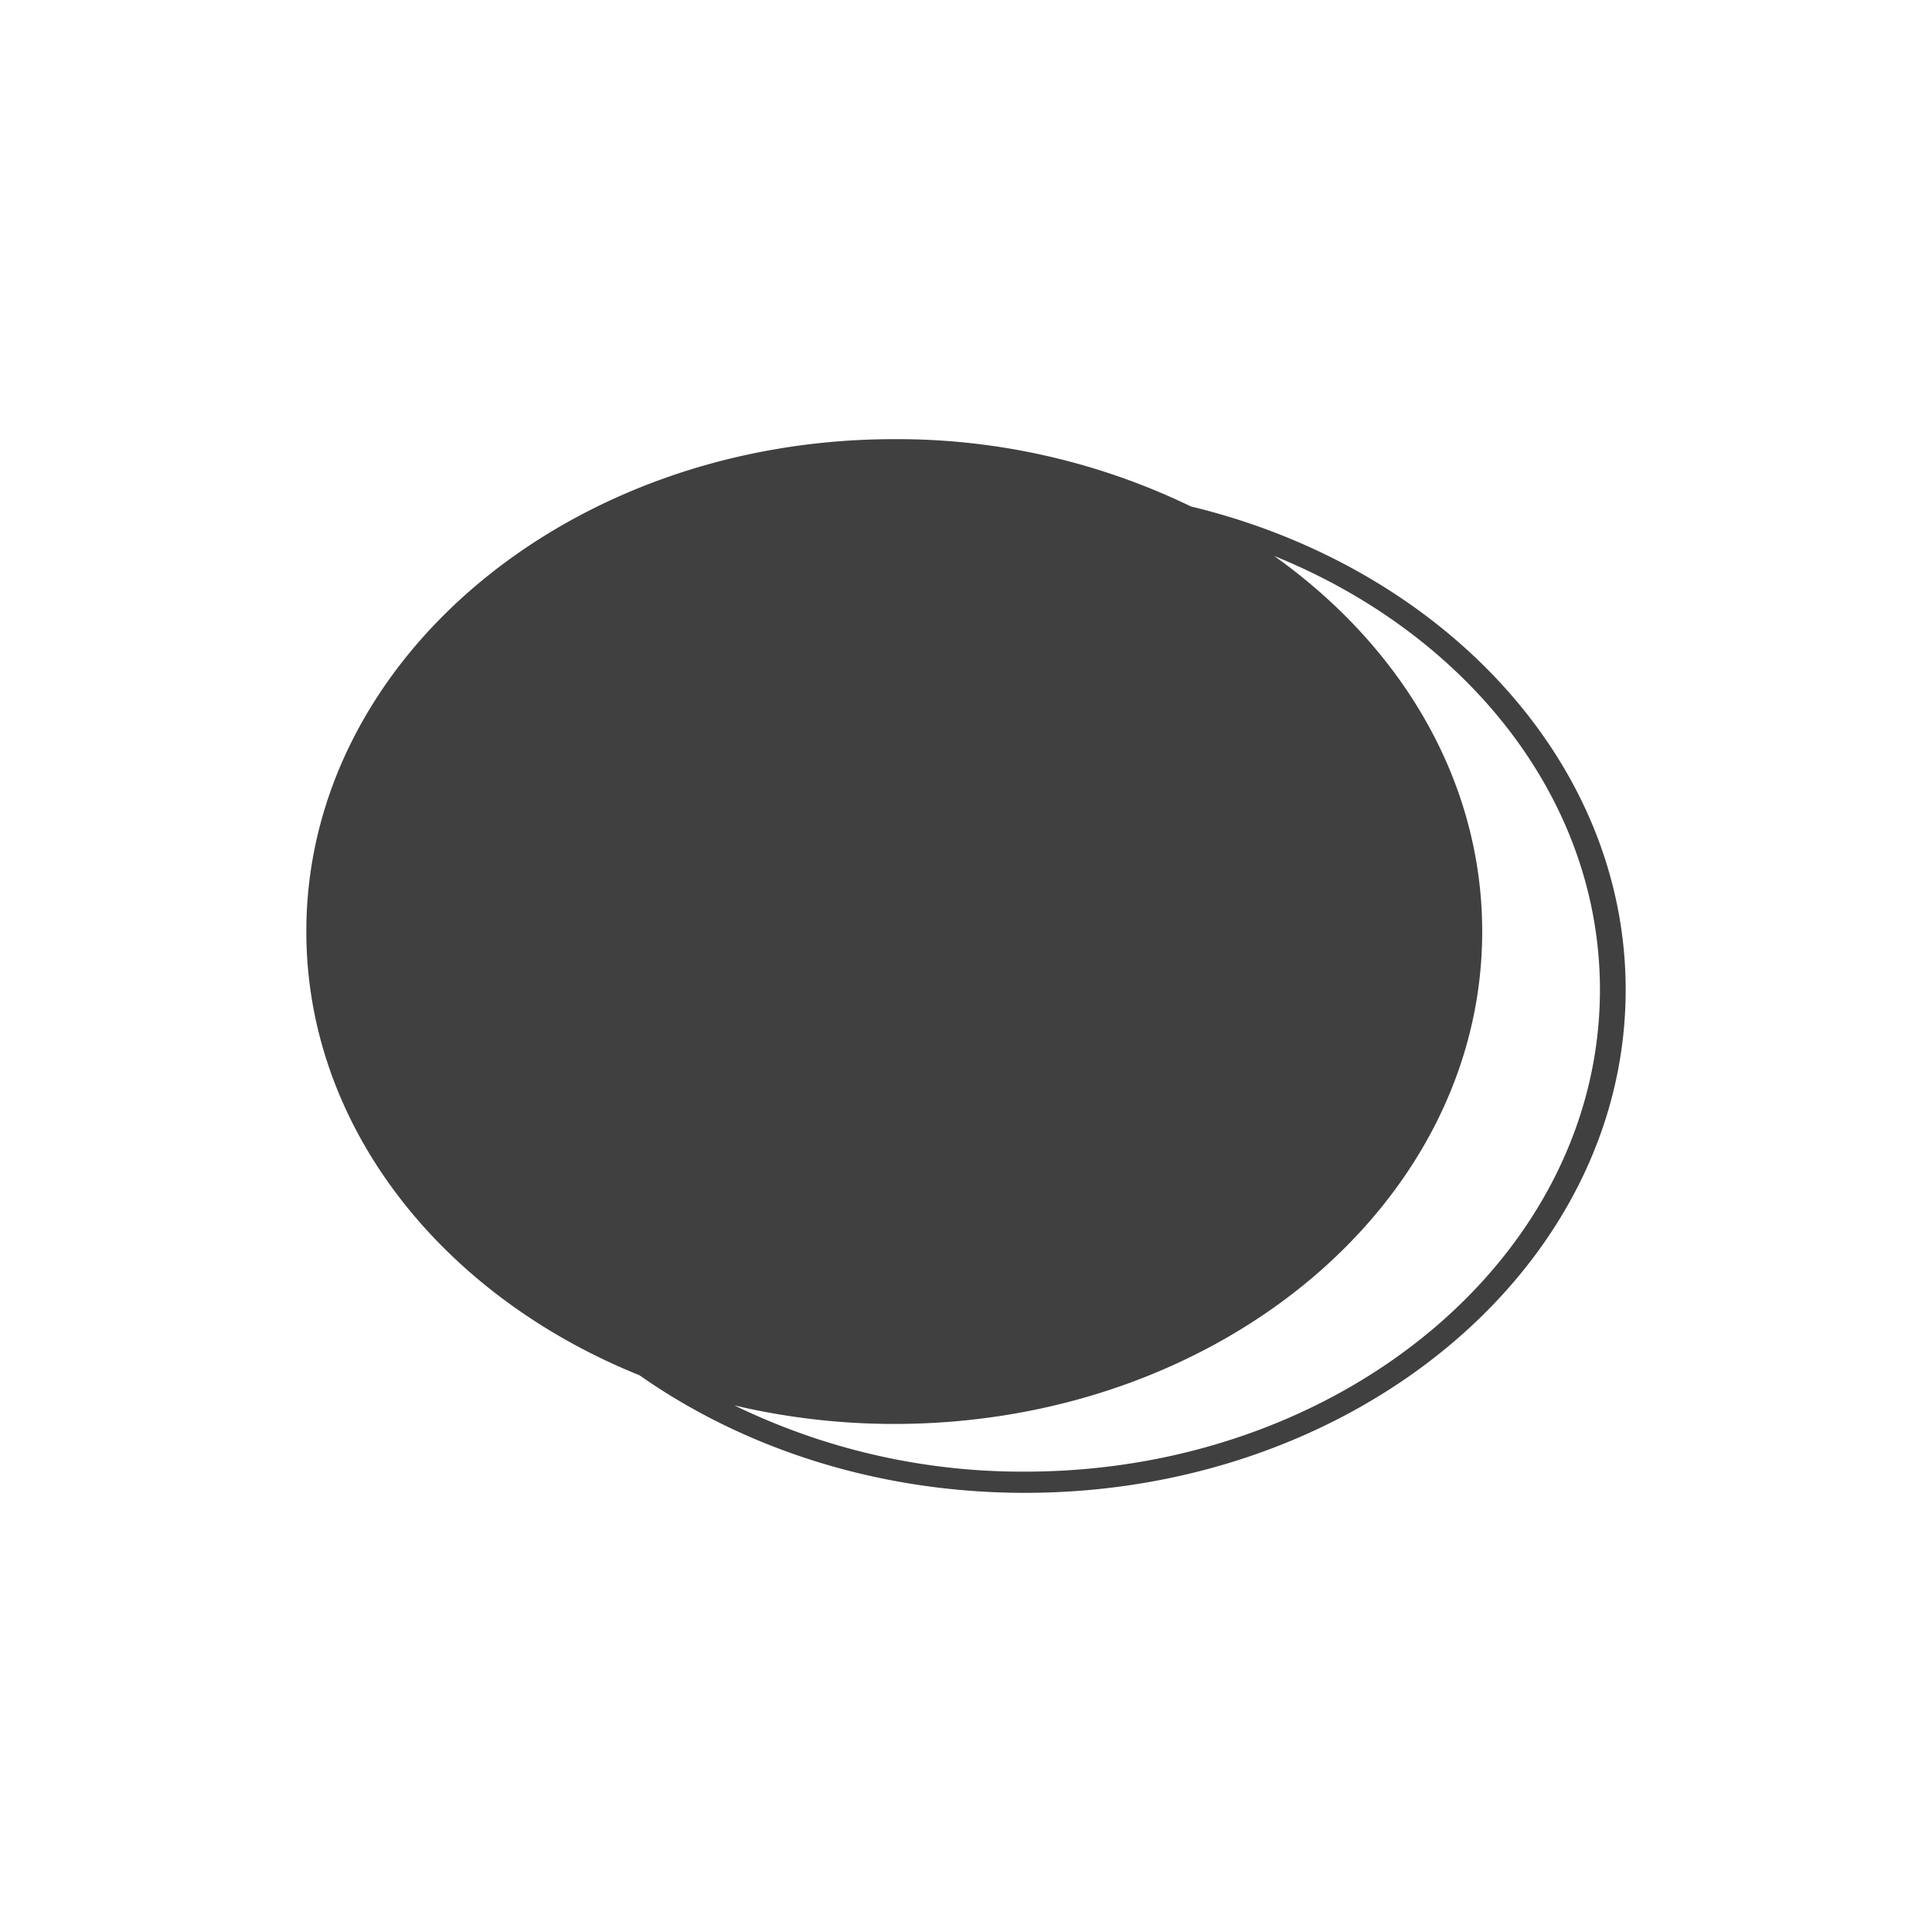 <svg xmlns="http://www.w3.org/2000/svg" viewBox="0 0 256 256"><defs><style>.cls-1{fill:#404041;}</style></defs><title>ellipse01</title><g id="ellipse01"><path class="cls-1" d="M157.81,67.11a89.34,89.34,0,0,0-39.31-8.92c-43,0-77.91,29.2-77.91,65.23,0,25.9,18,48.28,44.15,58.81,13.83,9.72,31.64,15.58,51.07,15.58,43.89,0,79.6-29.9,79.6-66.66C215.41,100.79,191,75.12,157.81,67.11ZM135.81,195a87.13,87.13,0,0,1-38.5-8.78,92.24,92.24,0,0,0,21.19,2.46c43,0,77.9-29.21,77.9-65.24,0-20-10.72-37.81-27.58-49.78C194.36,84,212,105.86,212,131.15,212,166.35,177.83,195,135.81,195Z"/></g></svg>